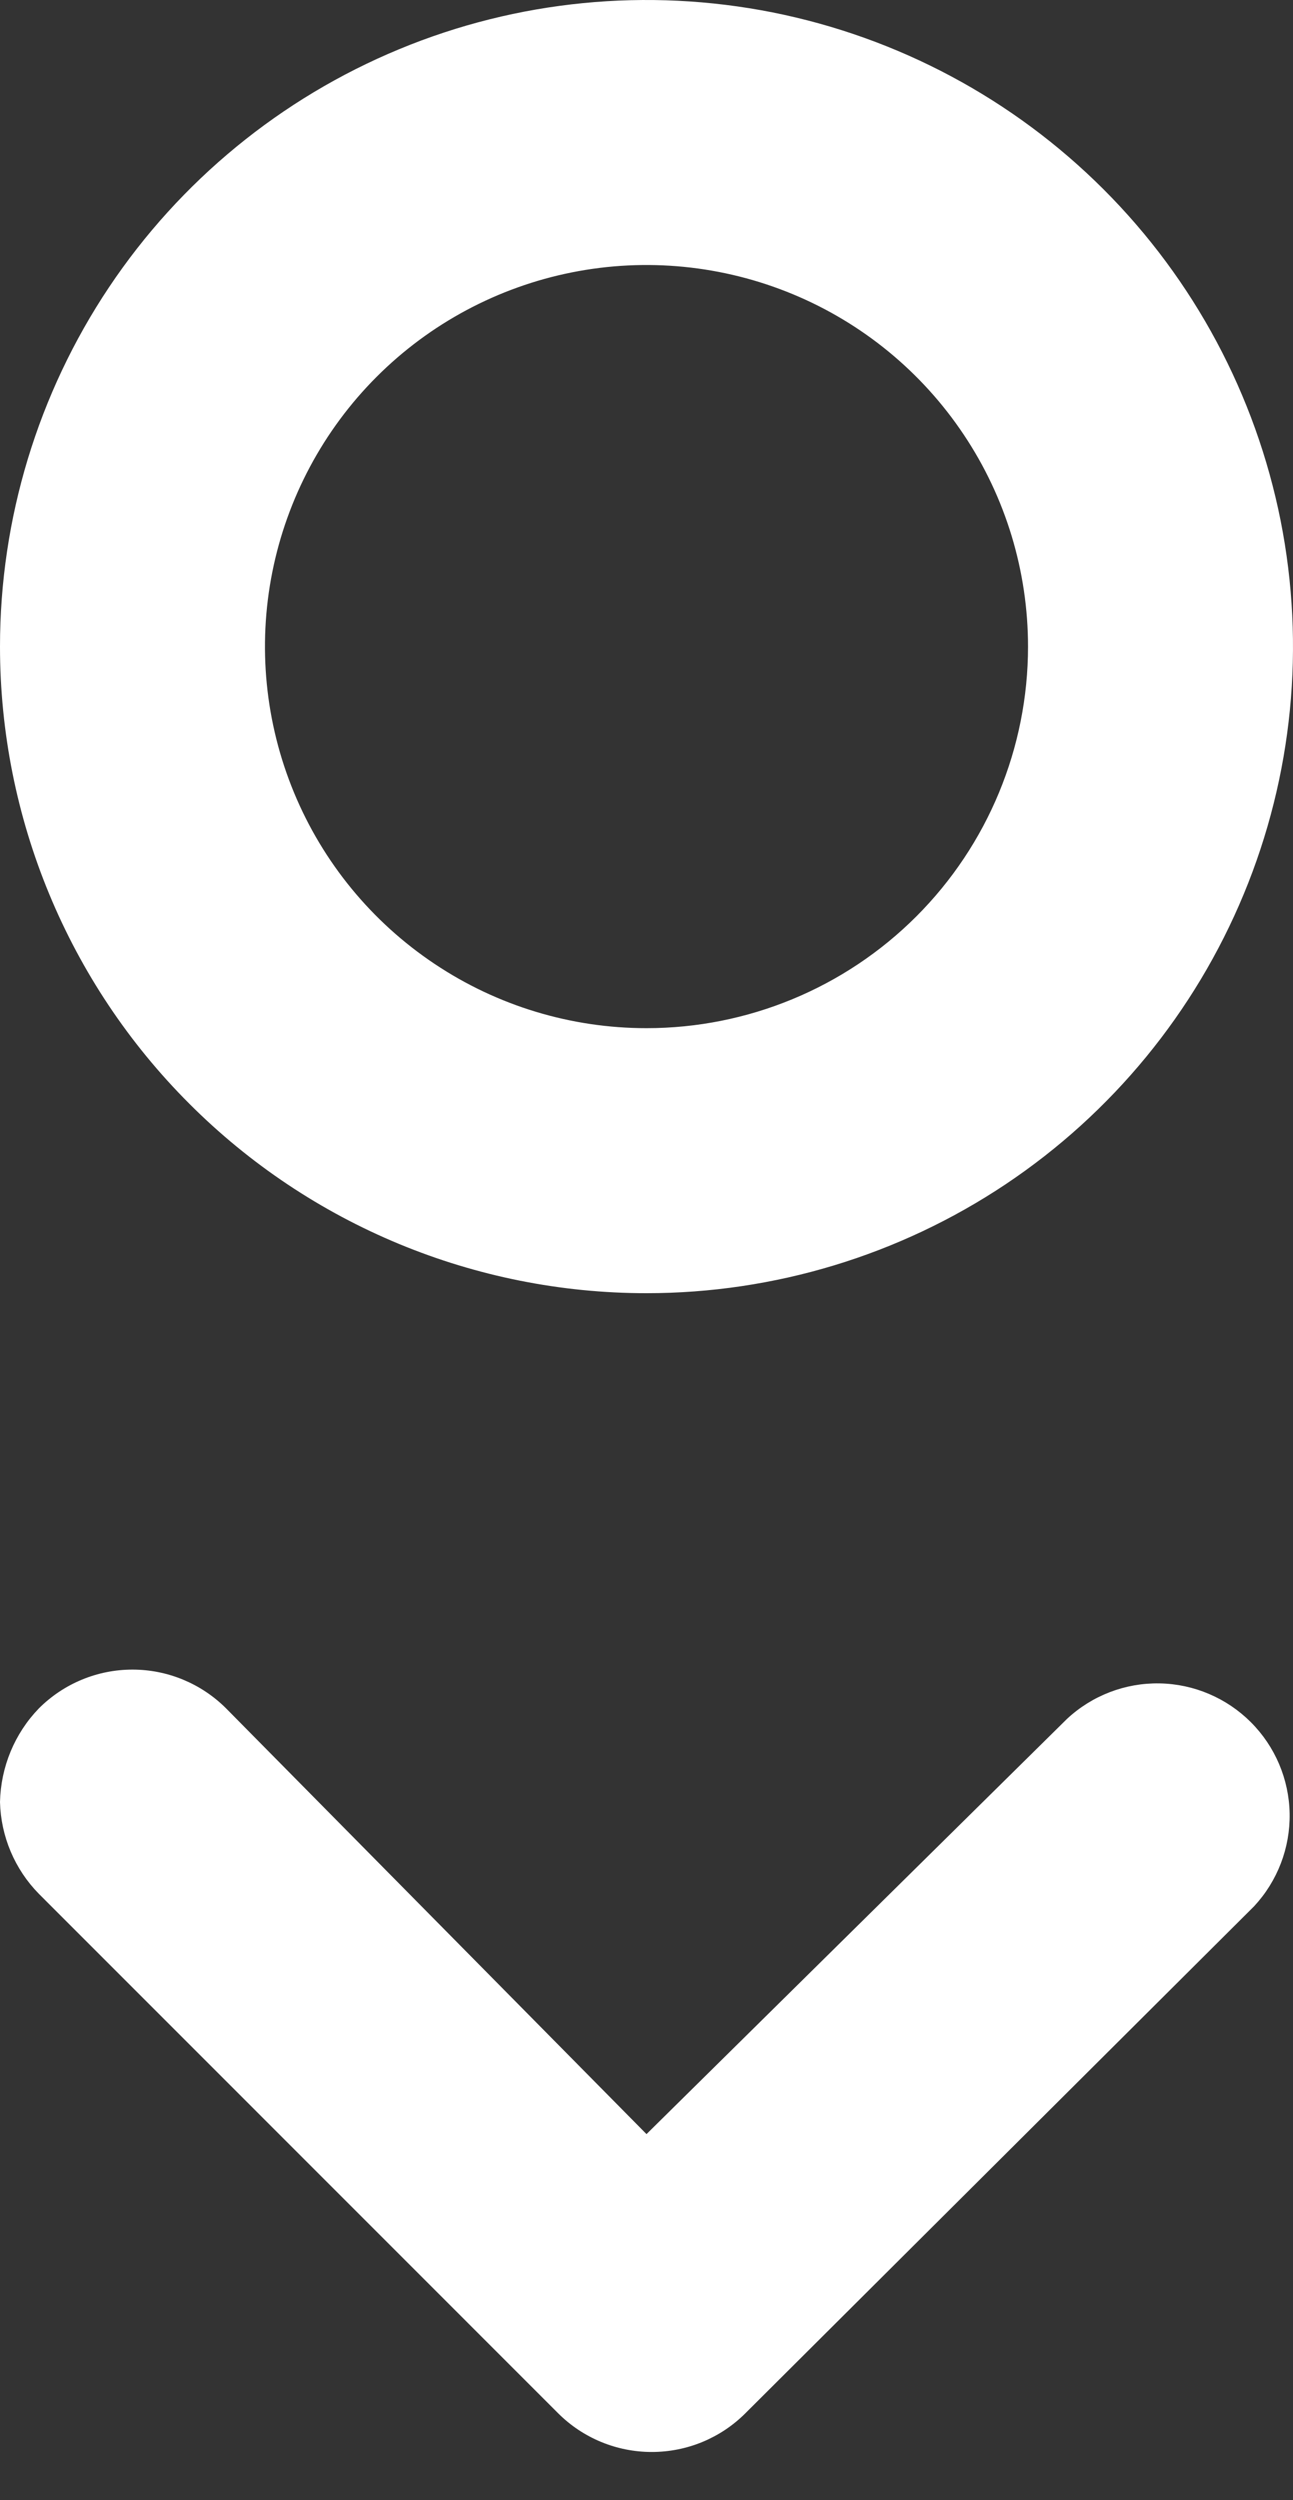 <svg width="15" height="29" viewBox="0 0 15 29" fill="none" xmlns="http://www.w3.org/2000/svg">
<rect x="0" y="0" width="15" height="29" fill="#333333" stroke="none"/>
<path class="arrow"
        d="M-0 20.902C0.009 20.496 0.169 20.108 0.451 19.816C0.739 19.528 1.129 19.366 1.537 19.366C1.944 19.366 2.335 19.528 2.623 19.816L7.5 24.754L12.377 19.939C12.668 19.667 13.053 19.519 13.452 19.526C13.85 19.533 14.23 19.695 14.511 19.976C14.793 20.258 14.954 20.638 14.961 21.036C14.968 21.434 14.82 21.819 14.549 22.111L8.647 27.992C8.359 28.28 7.969 28.441 7.561 28.441C7.154 28.441 6.763 28.28 6.475 27.992L0.451 21.967C0.171 21.682 0.01 21.301 -0 20.902Z" fill="white"/>
<path
        class="circle"
        d="M6.25839e-07 7.5C6.90679e-07 6.017 0.44 4.567 1.264 3.333C2.088 2.1 3.259 1.139 4.63 0.571C6 0.003 7.508 -0.145 8.963 0.144C10.418 0.434 11.754 1.148 12.803 2.197C13.852 3.246 14.566 4.582 14.856 6.037C15.145 7.492 14.997 9 14.429 10.37C13.861 11.741 12.9 12.912 11.667 13.736C10.433 14.56 8.983 15 7.5 15C5.511 15 3.603 14.21 2.197 12.803C0.79 11.397 5.38892e-07 9.489 6.25839e-07 7.5ZM11.926 7.5C11.926 6.625 11.667 5.769 11.18 5.041C10.694 4.313 10.003 3.746 9.194 3.411C8.385 3.076 7.495 2.988 6.636 3.159C5.778 3.33 4.989 3.751 4.37 4.37C3.751 4.989 3.33 5.778 3.159 6.636C2.988 7.495 3.076 8.385 3.411 9.194C3.746 10.003 4.313 10.694 5.041 11.18C5.769 11.667 6.625 11.926 7.5 11.926C8.674 11.926 9.8 11.46 10.63 10.63C11.46 9.8 11.926 8.674 11.926 7.5Z" fill="white"/>
</svg>
